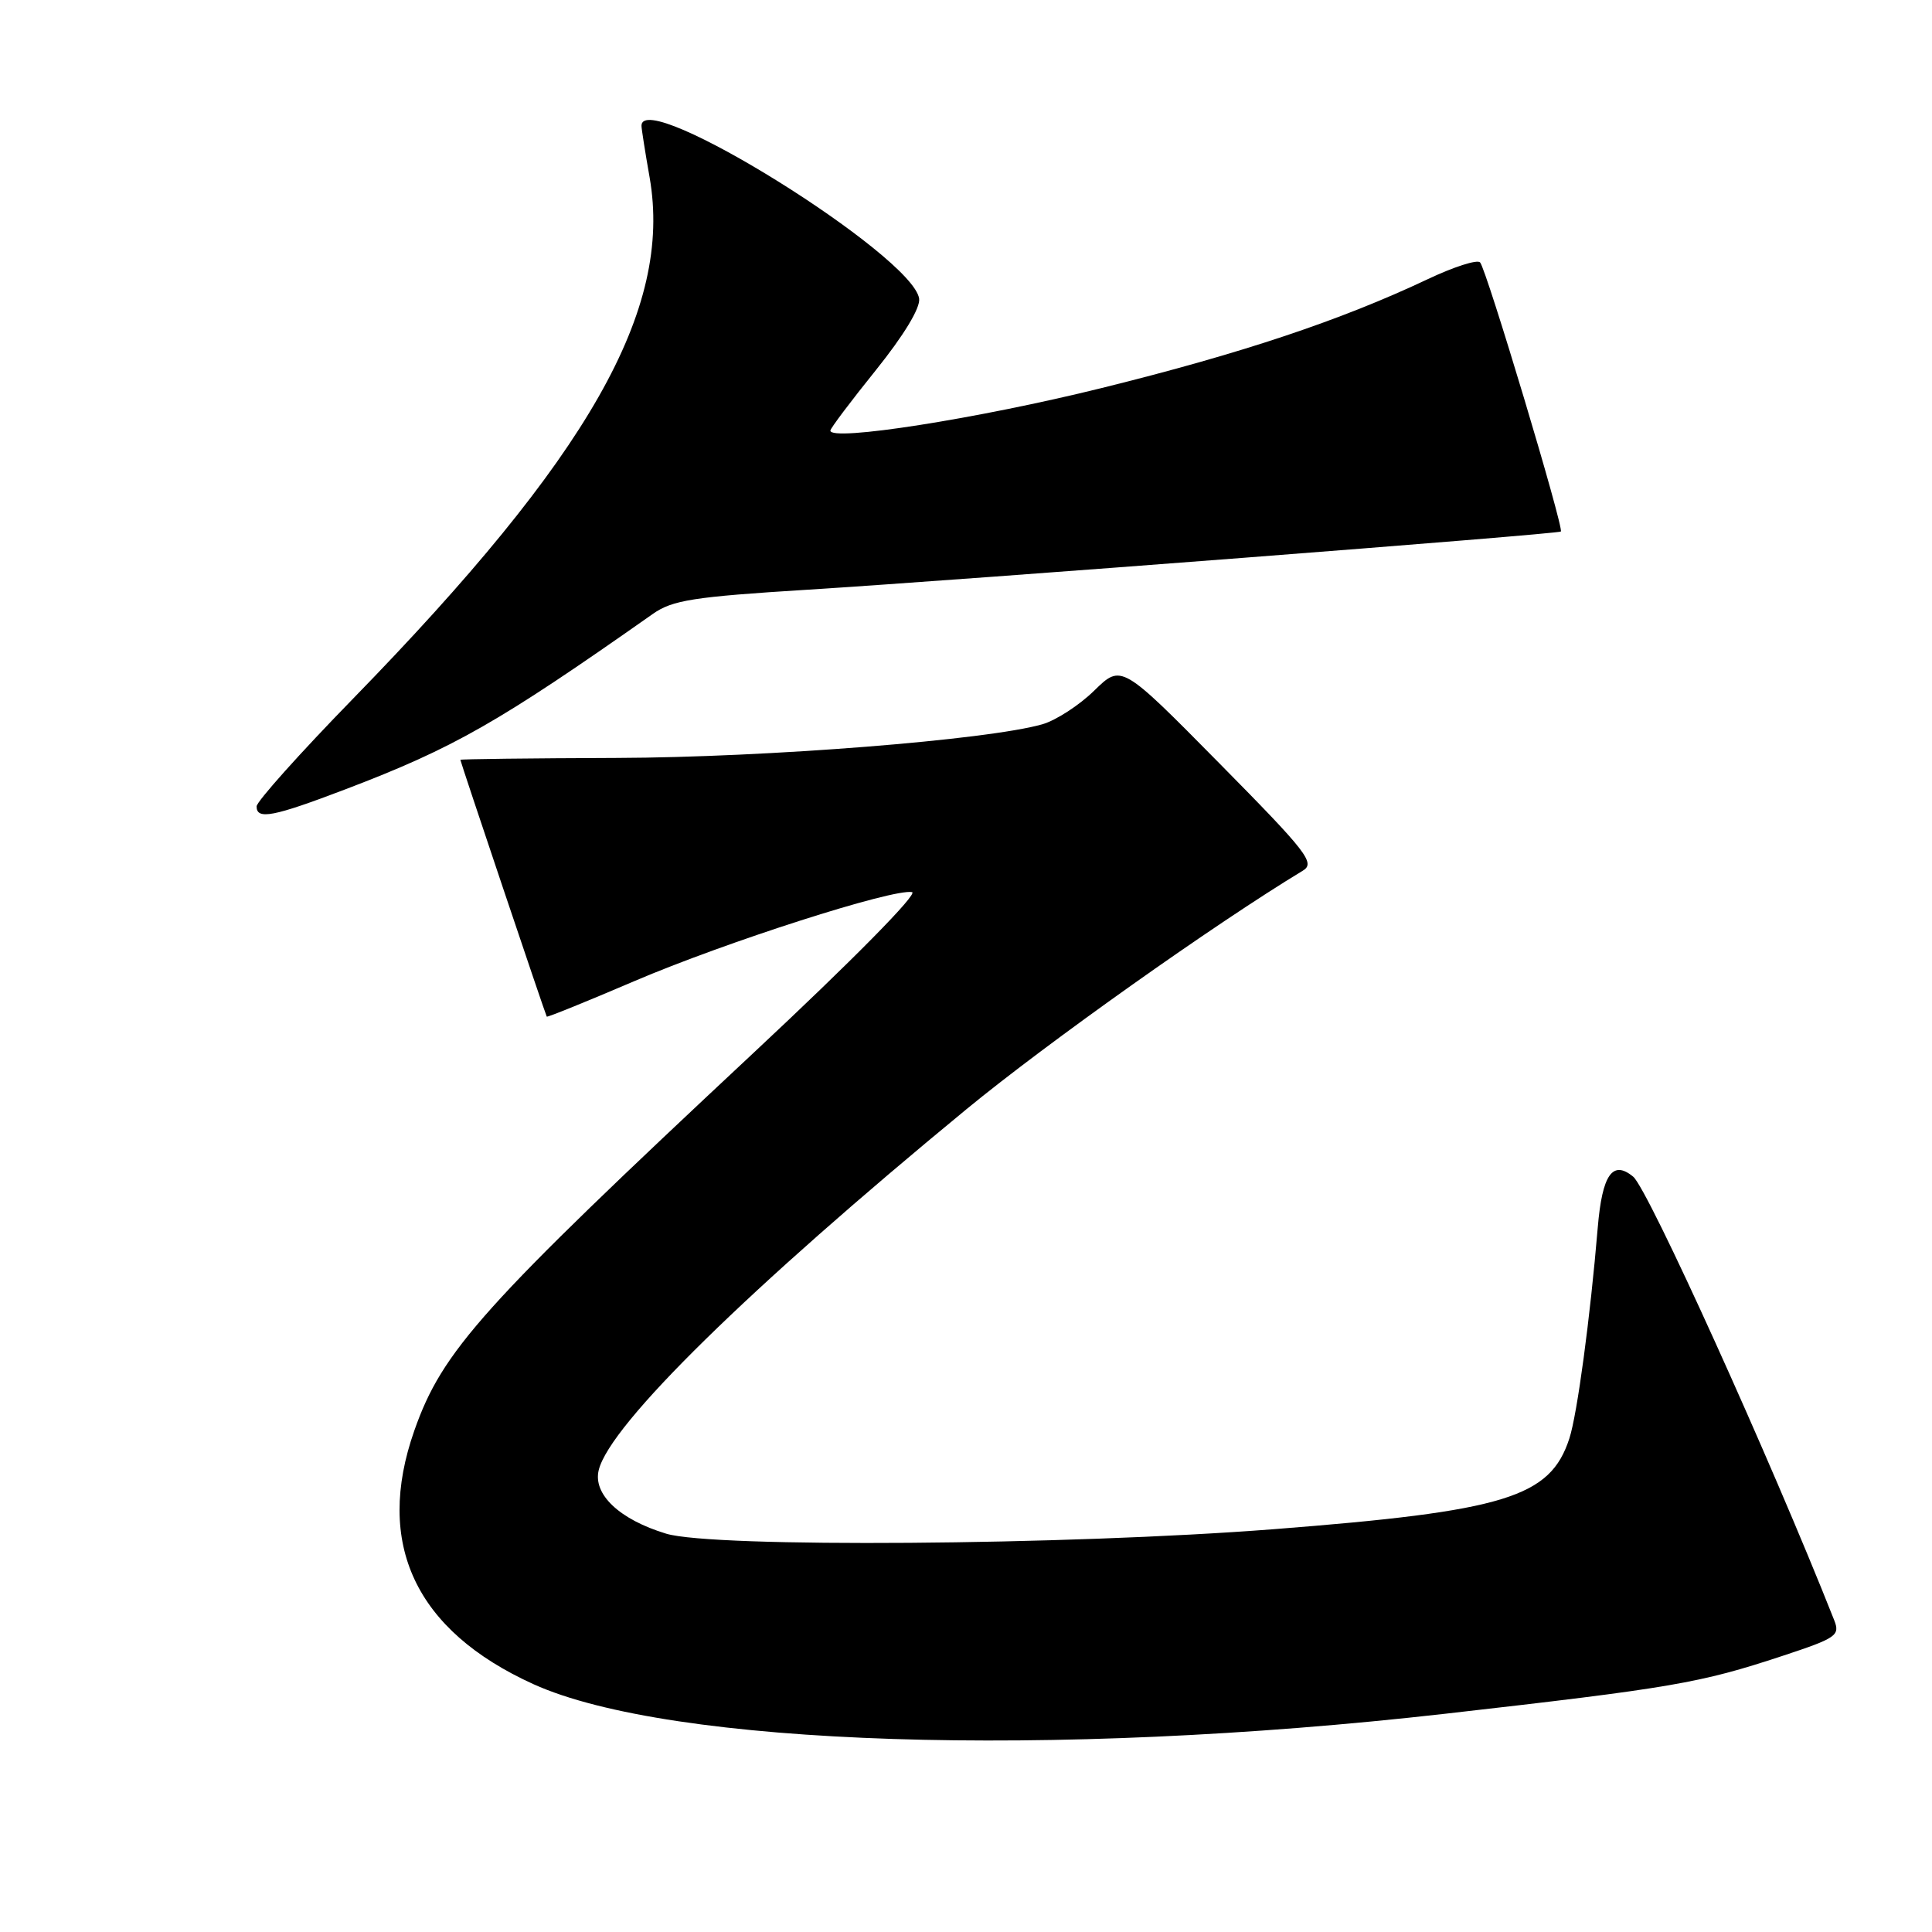 <?xml version="1.0" encoding="UTF-8" standalone="no"?>
<!DOCTYPE svg PUBLIC "-//W3C//DTD SVG 1.1//EN" "http://www.w3.org/Graphics/SVG/1.1/DTD/svg11.dtd" >
<svg xmlns="http://www.w3.org/2000/svg" xmlns:xlink="http://www.w3.org/1999/xlink" version="1.1" viewBox="0 0 256 256">
 <g >
 <path fill="currentColor"
d=" M 191.50 227.08 C 221.64 223.65 225.21 223.04 236.20 219.41 C 243.35 217.05 243.84 216.71 243.04 214.68 C 234.54 193.21 218.39 157.57 216.41 155.92 C 213.68 153.66 212.30 155.63 211.71 162.66 C 210.71 174.63 208.99 187.40 207.95 190.60 C 205.41 198.42 199.49 200.23 168.74 202.63 C 141.26 204.76 94.50 205.11 88.27 203.22 C 82.07 201.34 78.53 197.99 79.34 194.77 C 80.86 188.72 99.19 170.74 128.08 146.96 C 138.82 138.13 160.90 122.47 172.63 115.37 C 174.32 114.35 173.23 112.95 161.55 101.12 C 148.59 87.99 148.59 87.99 144.99 91.51 C 143.01 93.45 139.92 95.45 138.12 95.97 C 130.85 98.05 101.67 100.36 81.75 100.43 C 70.34 100.47 61.01 100.58 61.00 100.68 C 61.00 100.92 72.27 134.44 72.45 134.71 C 72.52 134.82 77.74 132.71 84.04 130.01 C 96.10 124.85 118.33 117.72 120.85 118.21 C 121.71 118.38 112.97 127.25 99.91 139.45 C 63.81 173.19 58.62 178.97 54.90 189.56 C 49.63 204.55 55.03 216.06 70.68 223.16 C 88.80 231.37 139.28 233.01 191.50 227.08 Z  M 45.79 104.58 C 60.19 99.09 66.03 95.75 86.50 81.35 C 89.09 79.52 91.88 79.08 107.00 78.14 C 128.23 76.81 206.37 70.78 206.82 70.43 C 207.28 70.08 196.95 35.65 196.12 34.77 C 195.74 34.36 192.63 35.36 189.21 36.98 C 177.66 42.44 164.59 46.81 146.00 51.41 C 129.58 55.48 109.95 58.55 110.03 57.05 C 110.04 56.75 112.76 53.14 116.07 49.03 C 119.77 44.42 121.97 40.79 121.79 39.57 C 120.95 33.85 85.00 11.47 85.00 16.67 C 85.00 17.04 85.48 20.12 86.08 23.52 C 89.13 41.06 78.10 60.44 46.76 92.60 C 39.74 99.80 34.00 106.22 34.00 106.85 C 34.00 108.66 36.19 108.24 45.79 104.58 Z "/>
</g>
</svg>